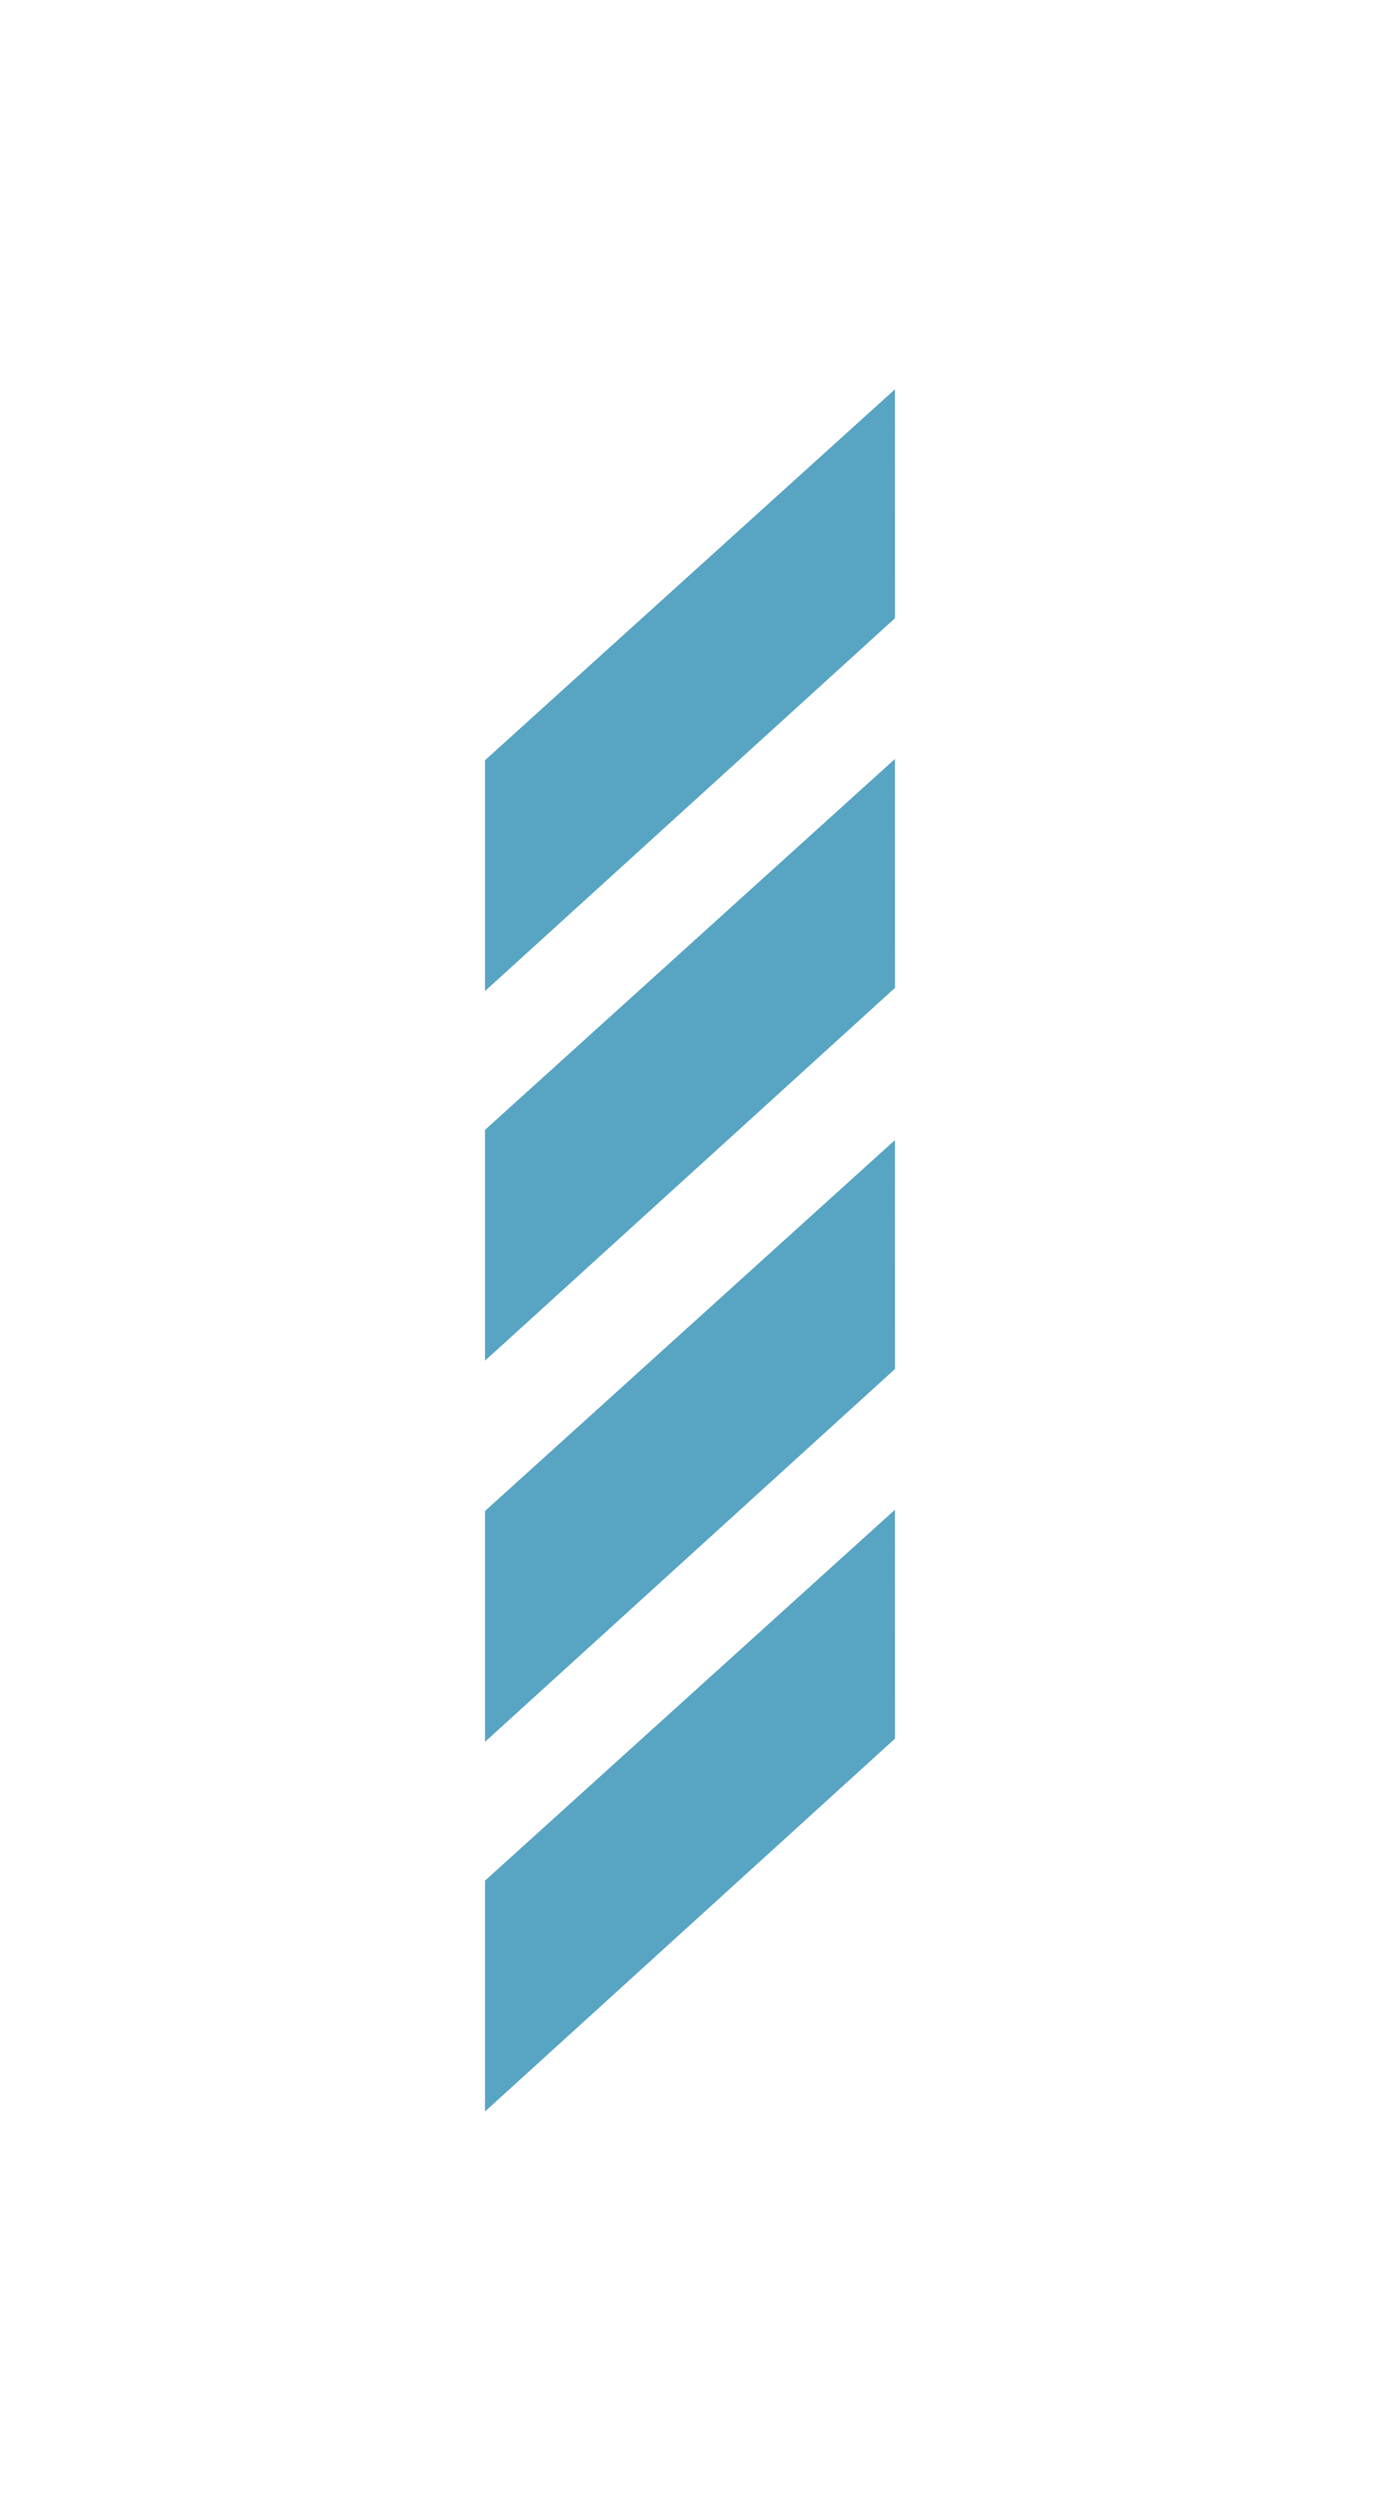 <svg xmlns="http://www.w3.org/2000/svg" xmlns:xlink="http://www.w3.org/1999/xlink" width="16.789" height="30.434" viewBox="0 0 16.789 30.434">
  <defs>
    <filter id="路径_26936" x="0" y="13.645" width="16.789" height="16.789" filterUnits="userSpaceOnUse">
      <feOffset dy="3" input="SourceAlpha"/>
      <feGaussianBlur stdDeviation="1.5" result="blur"/>
      <feFlood flood-color="#27ffe6" flood-opacity="0.2"/>
      <feComposite operator="in" in2="blur"/>
      <feComposite in="SourceGraphic"/>
    </filter>
    <filter id="路径_26937" x="0" y="9.145" width="16.789" height="16.789" filterUnits="userSpaceOnUse">
      <feOffset dy="3" input="SourceAlpha"/>
      <feGaussianBlur stdDeviation="1.5" result="blur-2"/>
      <feFlood flood-color="#27ffe6" flood-opacity="0.2"/>
      <feComposite operator="in" in2="blur-2"/>
      <feComposite in="SourceGraphic"/>
    </filter>
    <filter id="路径_26938" x="0" y="4.5" width="16.789" height="16.789" filterUnits="userSpaceOnUse">
      <feOffset dy="3" input="SourceAlpha"/>
      <feGaussianBlur stdDeviation="1.5" result="blur-3"/>
      <feFlood flood-color="#27ffe6" flood-opacity="0.2"/>
      <feComposite operator="in" in2="blur-3"/>
      <feComposite in="SourceGraphic"/>
    </filter>
    <filter id="路径_26939" x="0" y="0" width="16.789" height="16.789" filterUnits="userSpaceOnUse">
      <feOffset dy="3" input="SourceAlpha"/>
      <feGaussianBlur stdDeviation="1.5" result="blur-4"/>
      <feFlood flood-color="#27ffe6" flood-opacity="0.2"/>
      <feComposite operator="in" in2="blur-4"/>
      <feComposite in="SourceGraphic"/>
    </filter>
  </defs>
  <g id="组_7043" data-name="组 7043" transform="translate(4.5 1.5)">
    <g transform="matrix(1, 0, 0, 1, -4.5, -1.5)" filter="url(#路径_26936)">
      <path id="路径_26936-2" data-name="路径 26936" d="M0,1.987l6.739.32L8.709.336,1.987,0Z" transform="translate(4.5 21.3) rotate(-45)" fill="#57a4c3"/>
    </g>
    <g transform="matrix(1, 0, 0, 1, -4.5, -1.5)" filter="url(#路径_26937)">
      <path id="路径_26937-2" data-name="路径 26937" d="M0,1.987l6.739.32L8.709.336,1.987,0Z" transform="translate(4.5 16.8) rotate(-45)" fill="#57a4c3"/>
    </g>
    <g transform="matrix(1, 0, 0, 1, -4.5, -1.5)" filter="url(#路径_26938)">
      <path id="路径_26938-2" data-name="路径 26938" d="M0,1.987l6.739.32L8.709.336,1.987,0Z" transform="translate(4.5 12.16) rotate(-45)" fill="#57a4c3"/>
    </g>
    <g transform="matrix(1, 0, 0, 1, -4.5, -1.5)" filter="url(#路径_26939)">
      <path id="路径_26939-2" data-name="路径 26939" d="M0,1.987l6.739.32L8.709.336,1.987,0Z" transform="translate(4.5 7.66) rotate(-45)" fill="#57a4c3"/>
    </g>
  </g>
</svg>
